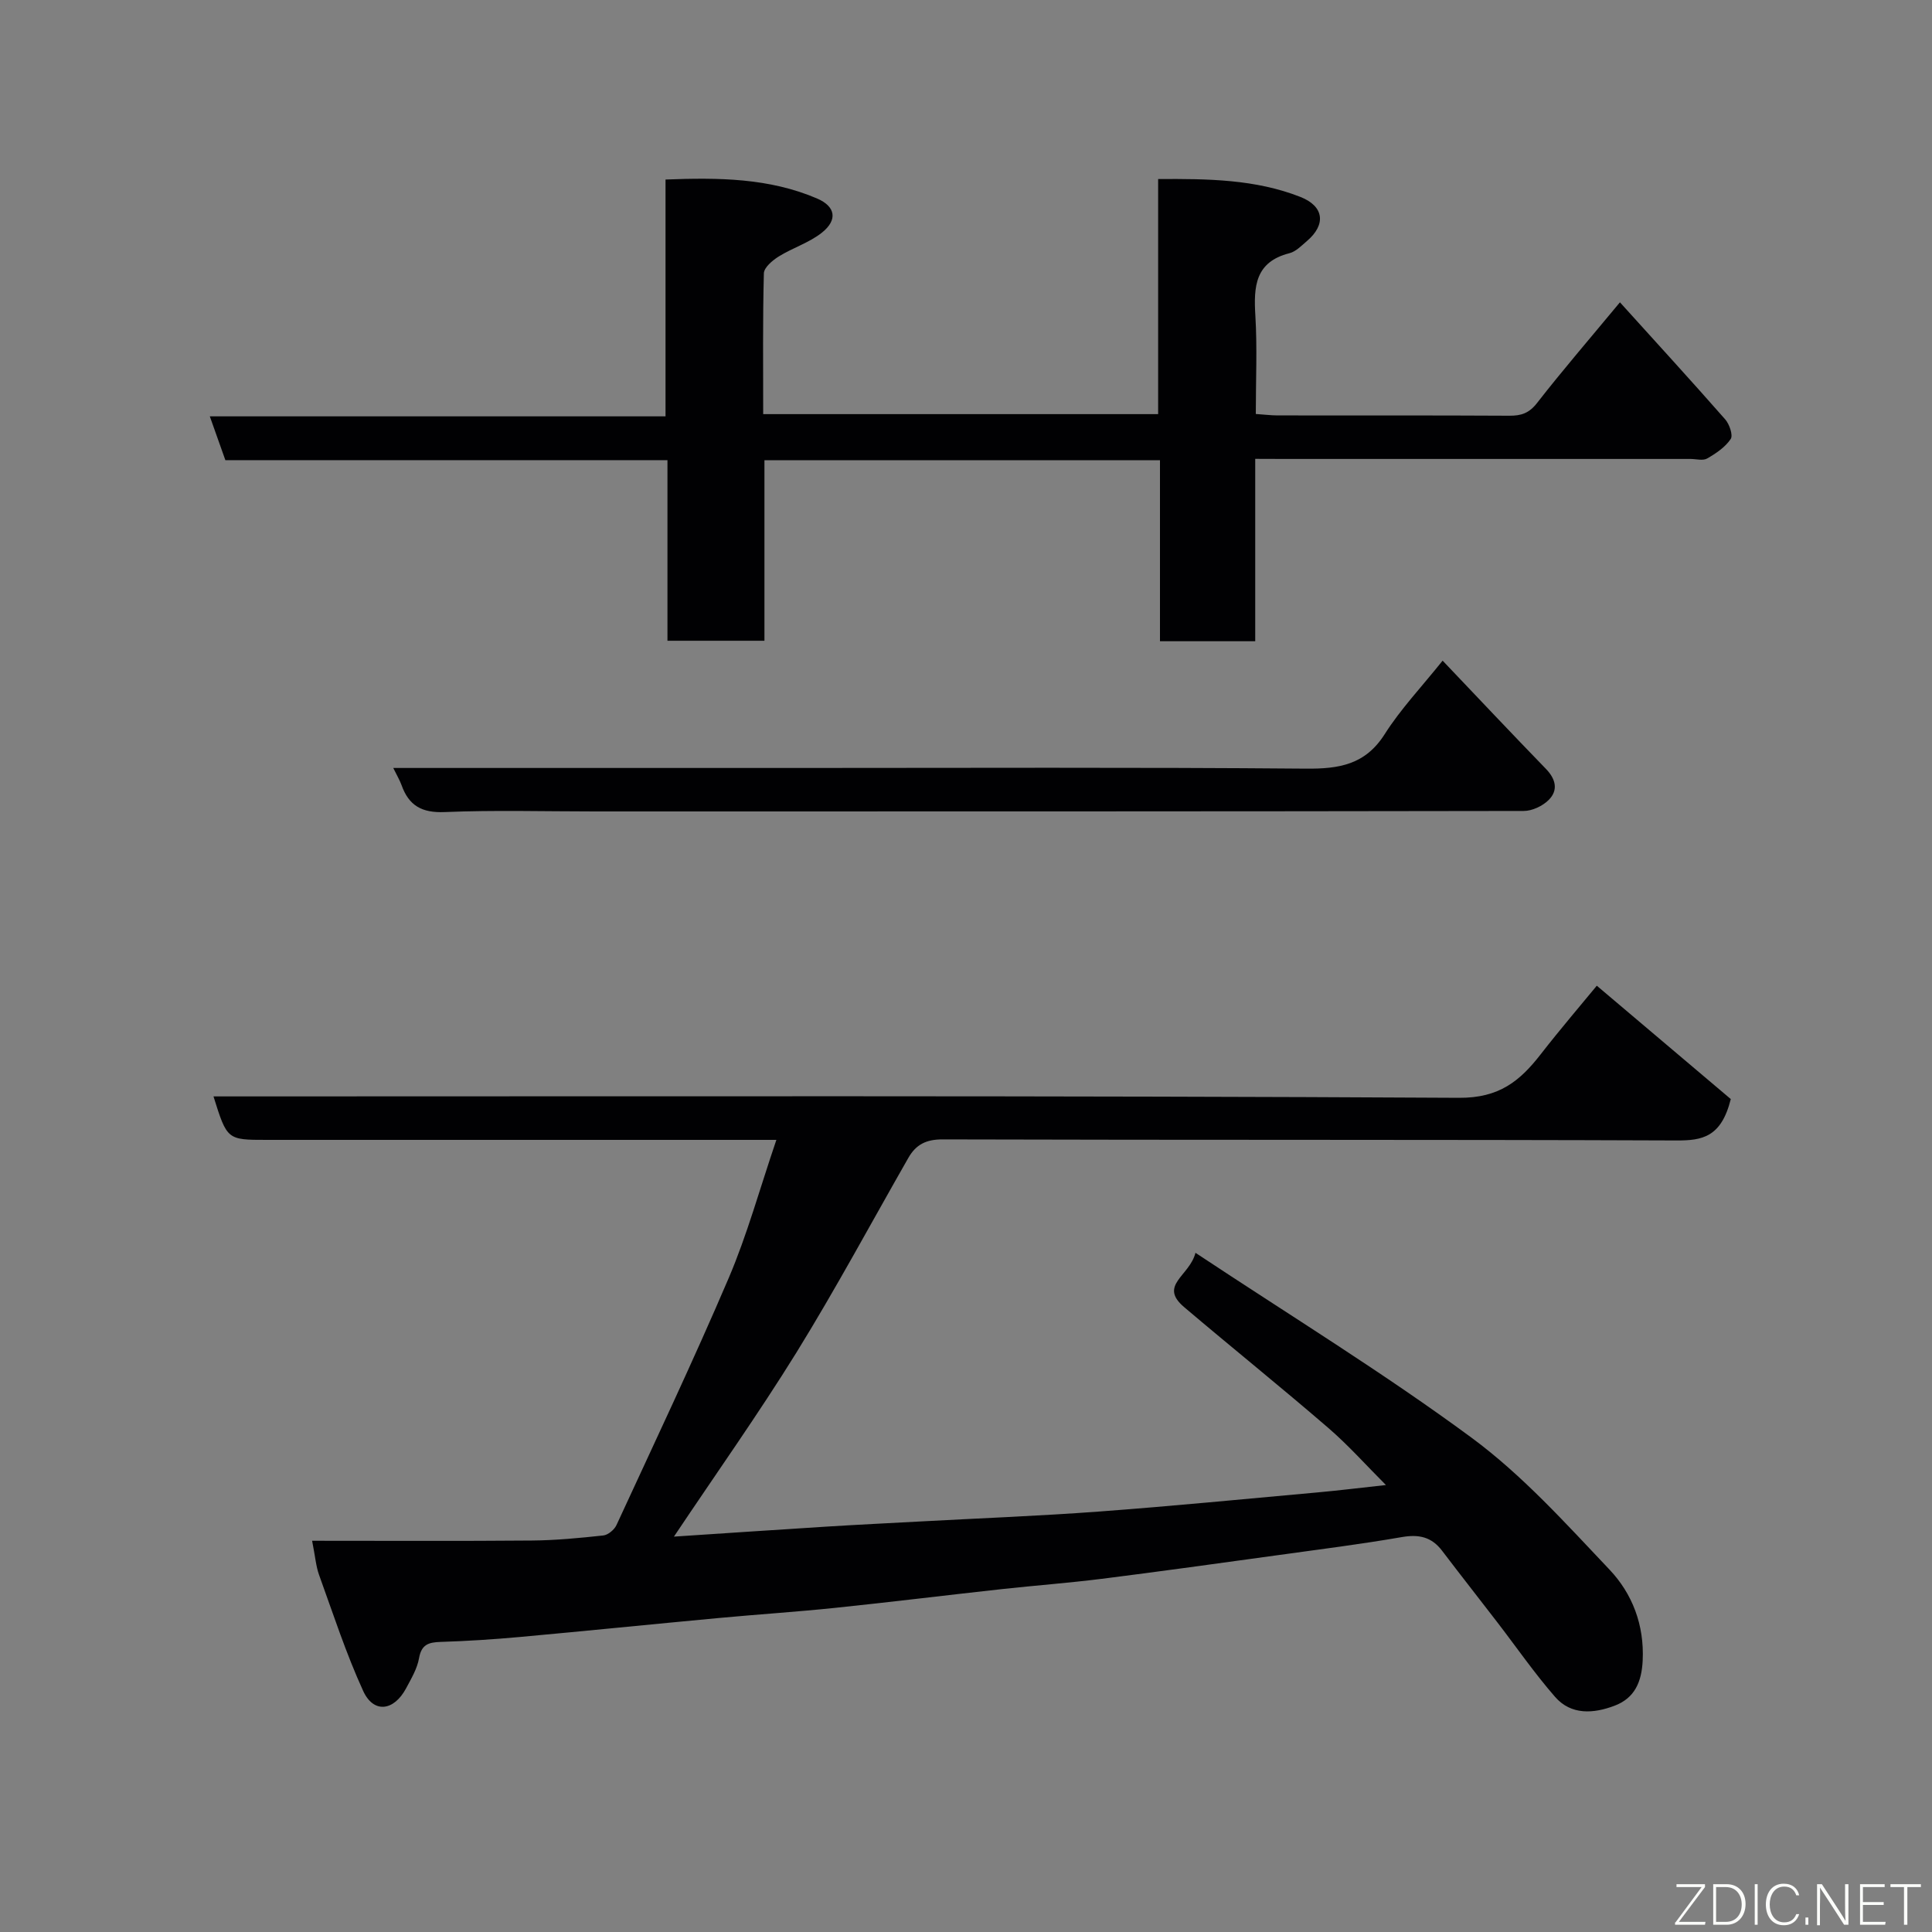 <svg enable-background="new 0 0 400 400" viewBox="0 0 400 400" xmlns="http://www.w3.org/2000/svg"><rect x="0" y="0" width="400" height="400" fill="#808080" stroke="none"/><path d="m139.53 318.14c10.75-.71 21.25-1.42 31.74-2.08 6.43-.4 12.86-.71 19.3-1.06 12.37-.67 24.75-1.14 37.09-2.06 15.08-1.12 30.14-2.6 45.2-3.96 4.42-.4 8.83-.95 14.08-1.52-4.1-4.1-7.78-8.25-11.95-11.84-9.82-8.47-19.93-16.6-29.82-24.99-5.37-4.55 1.12-6.41 2.34-11.25 19.68 13.05 39 24.89 57.17 38.29 10.52 7.76 19.49 17.74 28.55 27.3 4.73 5 7.22 11.46 6.87 18.81-.21 4.48-1.68 7.81-5.82 9.37-4.32 1.64-8.98 2-12.32-1.83-4.29-4.92-8.02-10.33-12.01-15.51-3.79-4.93-7.64-9.82-11.4-14.77-2.16-2.83-4.76-3.41-8.27-2.81-8.53 1.48-17.13 2.56-25.72 3.75-12.15 1.67-24.31 3.37-36.48 4.9-6.84.86-13.73 1.37-20.58 2.12-11.57 1.27-23.12 2.7-34.69 3.9-8.02.83-16.06 1.35-24.09 2.1-13.74 1.28-27.46 2.68-41.2 3.93-5.42.49-10.86.84-16.29 1.01-2.47.08-3.97.51-4.47 3.36-.38 2.18-1.62 4.25-2.69 6.26-2.54 4.73-6.73 5.23-8.88.53-3.56-7.78-6.22-15.98-9.14-24.05-.63-1.75-.77-3.69-1.43-7.04 15.68 0 30.59.08 45.5-.05 4.93-.04 9.88-.52 14.79-1.05 1-.11 2.29-1.2 2.73-2.16 7.85-17.01 15.88-33.94 23.24-51.16 3.81-8.93 6.39-18.38 9.86-28.58-2.6 0-4.31 0-6.03 0-33.16 0-66.32 0-99.47 0-8.22 0-8.22 0-11.04-9h5.96c83.98 0 167.96-.18 251.93.29 8.29.05 12.58-3.46 16.91-9.03 4.09-5.26 8.44-10.33 11.6-14.18 9.76 8.26 19.25 16.29 27.74 23.47-1.97 7.92-5.93 8.59-11.22 8.57-50.65-.2-101.31-.07-151.96-.22-3.41-.01-5.51 1.06-7.08 3.8-7.69 13.45-15.03 27.12-23.17 40.3-7.9 12.75-16.59 25-25.38 38.14z" fill="#010103"/><path d="m259.88 95v37.76c-6.64 0-12.9 0-19.72 0 0-12.4 0-24.8 0-37.47-27.48 0-54.41 0-81.89 0v37.37c-6.93 0-13.31 0-20.08 0 0-12.33 0-24.6 0-37.39-30.76 0-61.16 0-91.53 0-1.13-3.19-2.1-5.91-3.22-9.07h94.35c0-16.45 0-32.5 0-49.03 11.05-.43 21.47-.31 31.36 3.92 3.86 1.65 4.33 4.45 1 7.09-2.62 2.08-6.04 3.13-8.92 4.92-1.3.81-3.05 2.28-3.08 3.5-.25 9.62-.14 19.25-.14 29.14h81.77c0-15.97 0-32.03 0-48.67 10.37-.07 20.15.05 29.45 3.7 4.93 1.94 5.35 5.74 1.35 9.14-1.12.95-2.27 2.17-3.6 2.51-7.14 1.81-7.44 6.92-7.07 12.94.4 6.62.09 13.29.09 20.35 1.66.11 3.09.29 4.52.3 16 .02 32-.03 47.99.06 2.45.01 4.07-.52 5.71-2.62 5.3-6.81 10.95-13.35 17.17-20.86 7.32 8.1 14.64 16.09 21.79 24.23.88 1 1.67 3.3 1.14 4.08-1.14 1.69-3.05 2.98-4.88 4.03-.88.5-2.28.09-3.45.09-28 0-55.99 0-83.99 0-1.8-.02-3.6-.02-6.12-.02z" fill="#010103"/><path d="m81.42 159h82.99c35.32 0 70.64-.16 105.95.14 6.87.06 12.3-.8 16.32-7.13 3.31-5.22 7.65-9.79 12-15.23 7.18 7.54 14.23 15.03 21.39 22.41 2.05 2.12 2.59 4.42.56 6.44-1.26 1.26-3.42 2.27-5.17 2.27-64.14.11-128.27.1-192.41.1-10.33 0-20.67-.3-30.98.13-4.71.2-7.42-1.32-8.93-5.57-.38-1.04-.96-2.01-1.72-3.56z" fill="#010103"/><g fill="#fbfcfa"><path d="m346.9 398 5.4-7.3h-5.2v-.6h5.9v.6l-5.4 7.2h5.5l-.1.6h-6.2v-.5z"/><path d="m354.7 390.1h2.8c2.3 0 3.9 1.6 3.9 4.1s-1.6 4.3-3.9 4.3h-2.8zm.6 7.8h2c2.2 0 3.3-1.6 3.3-3.6 0-1.8-1-3.6-3.3-3.6h-2z"/><path d="m363.9 390.1v8.4h-.6v-8.4h1.6z"/><path d="m372.5 396.3c-.4 1.3-1.4 2.3-3.2 2.3-2.4 0-3.7-1.9-3.7-4.3 0-2.3 1.2-4.3 3.7-4.3 1.8 0 2.9 1 3.2 2.4h-.6c-.4-1.1-1.1-1.8-2.5-1.8-2.1 0-3 1.9-3 3.7s.9 3.7 3 3.7c1.4 0 2.1-.7 2.5-1.7z"/><path d="m373.8 398.5v-1.5h.6v1.5z"/><path d="m376.2 398.5v-8.4h1c1.3 2 4.4 6.7 4.9 7.6-.1-1.2-.1-2.4-.1-3.8v-3.8h.7v8.4h-.9c-1.2-1.9-4.4-6.8-5-7.7.1 1.1 0 2.3 0 3.9v3.9h-.6z"/><path d="m390 394.4h-4.3v3.5h4.7l-.1.6h-5.2v-8.4h5.1v.6h-4.5v3.1h4.3z"/><path d="m394.2 390.7h-2.8v-.6h6.3v.6h-2.8v7.8h-.7z"/></g></svg>